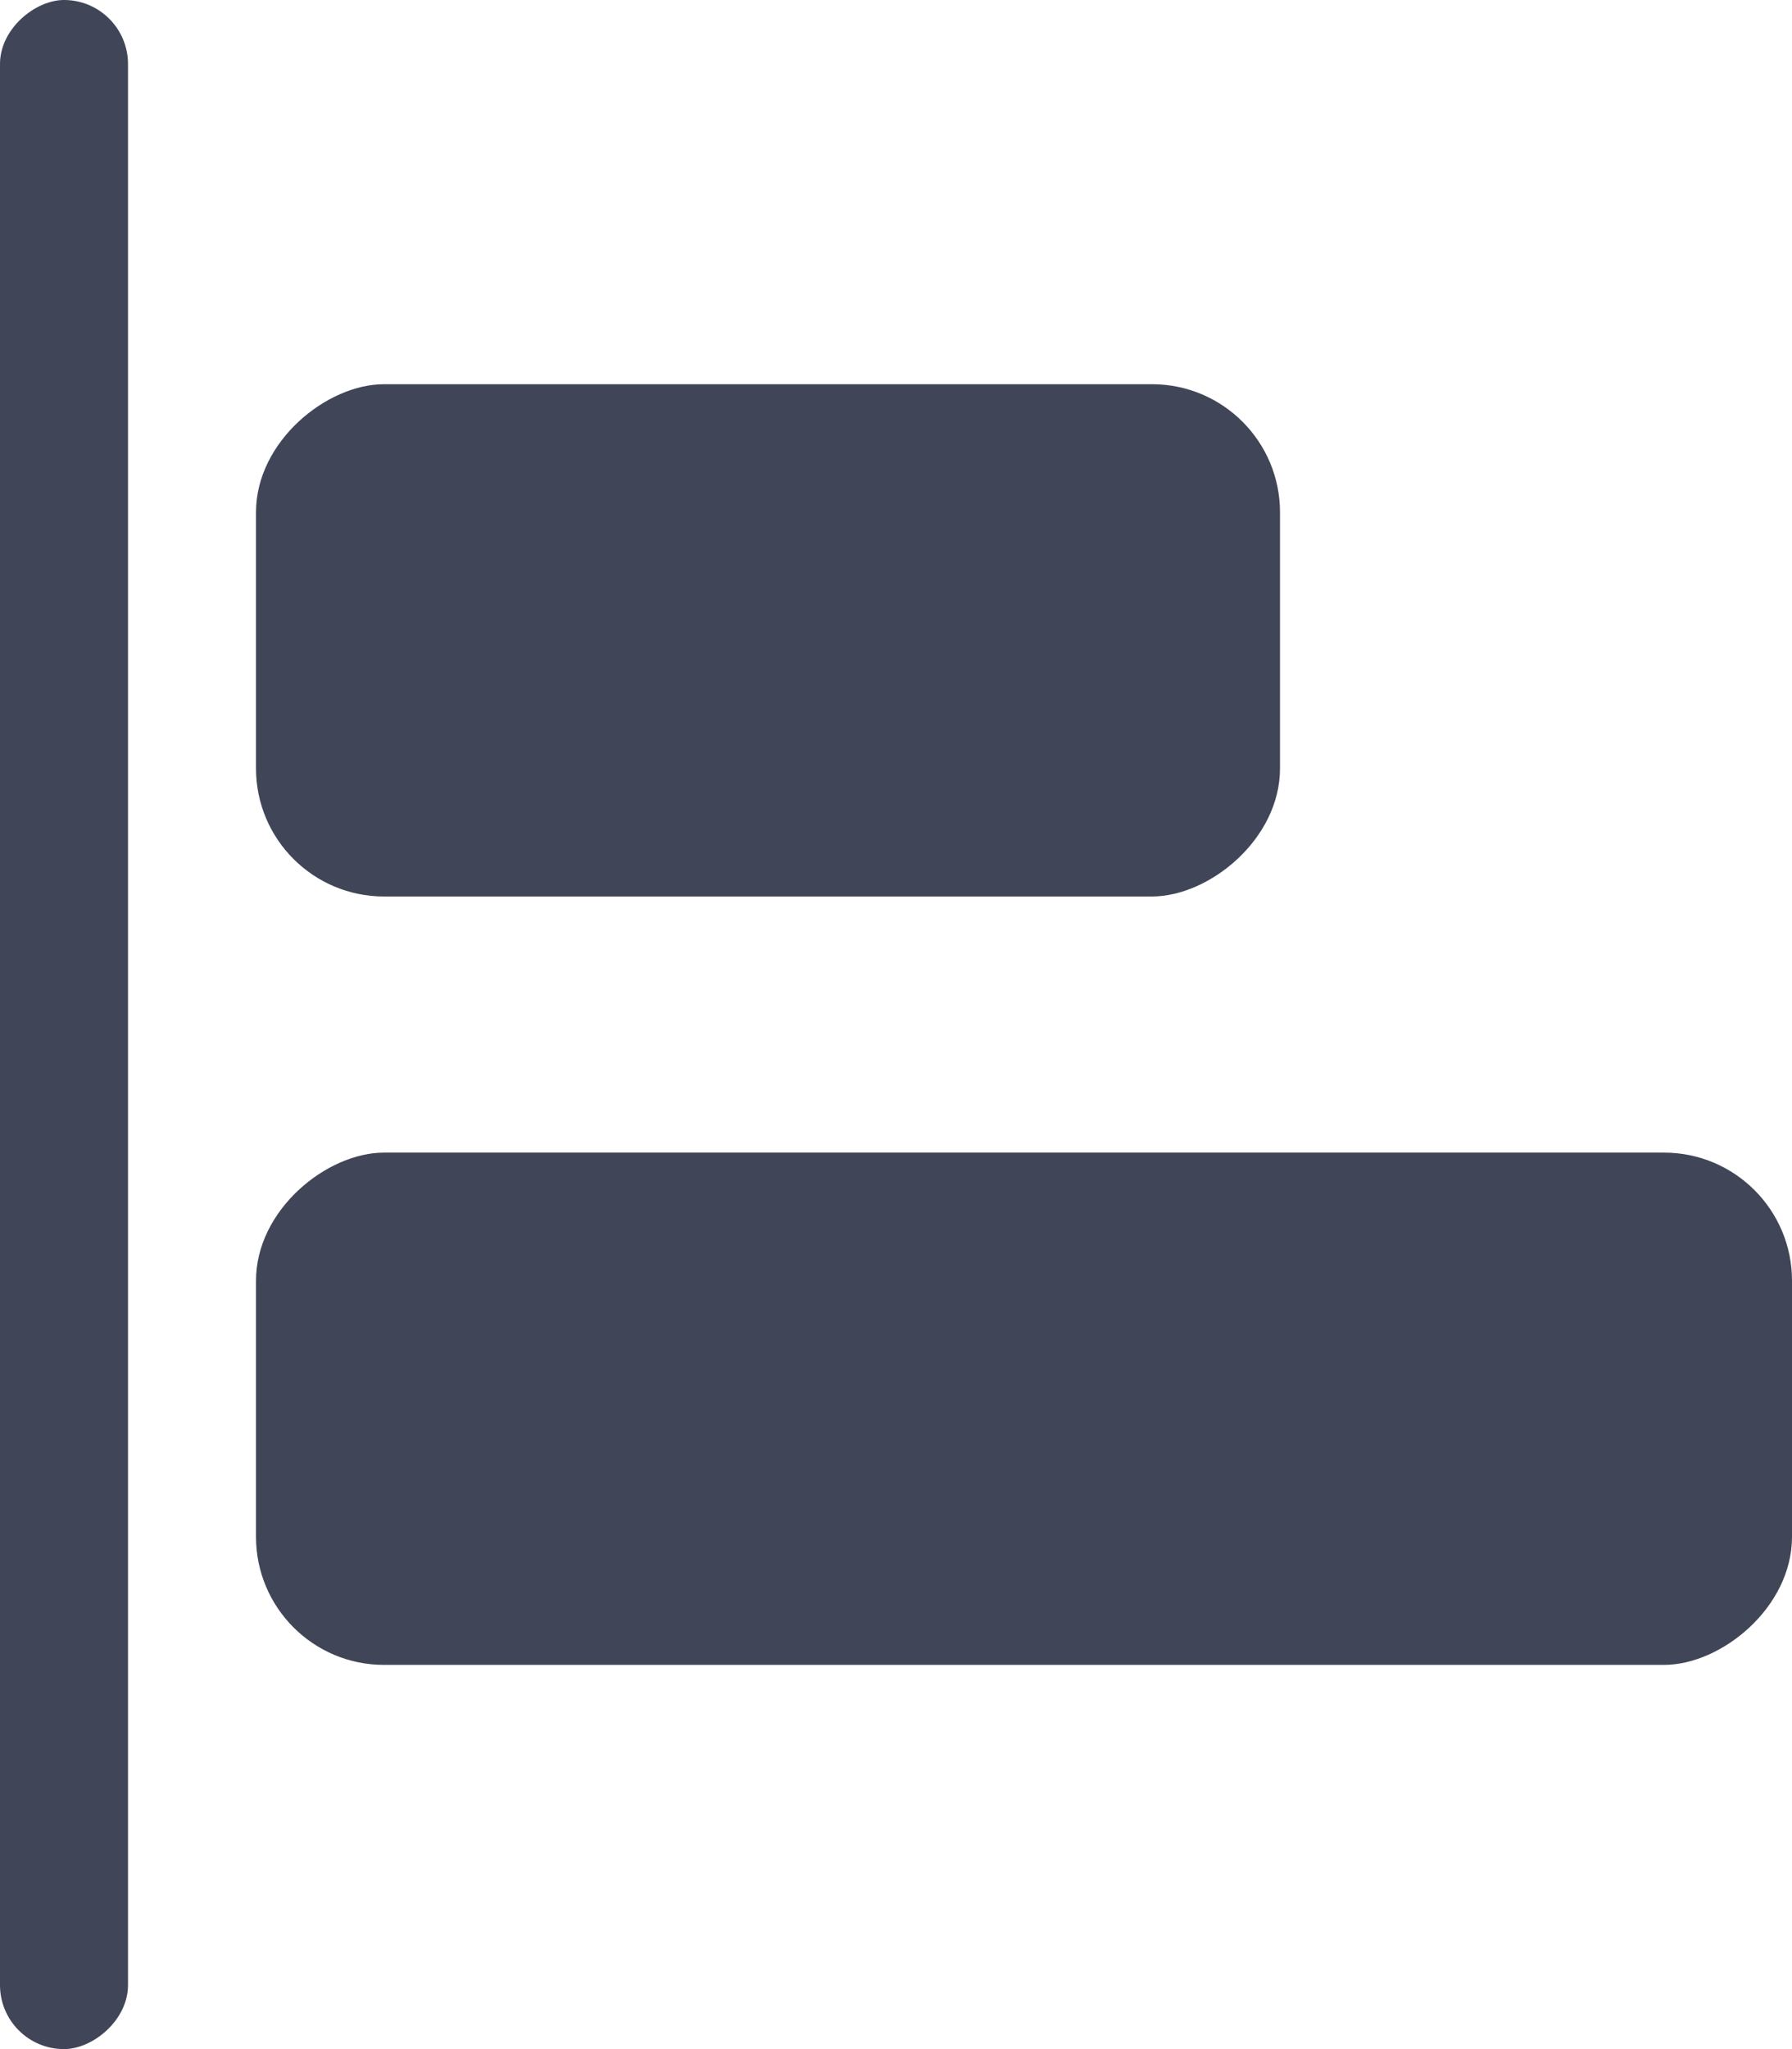 <svg xmlns="http://www.w3.org/2000/svg" width="14" height="16" viewBox="0 0 14 16">
  <g id="Group_30411" data-name="Group 30411" transform="translate(-1289 -119)">
    <rect id="Rectangle_16193" data-name="Rectangle 16193" width="4" height="12" rx="1" transform="translate(1291 132) rotate(-90)" fill="#404557"/>
    <rect id="Rectangle_16194" data-name="Rectangle 16194" width="16" height="1" rx="0.5" transform="translate(1289 135) rotate(-90)" fill="#404557"/>
    <rect id="Rectangle_16192" data-name="Rectangle 16192" width="4" height="8" rx="1" transform="translate(1291 126) rotate(-90)" fill="#404557"/>
  </g>
</svg>
